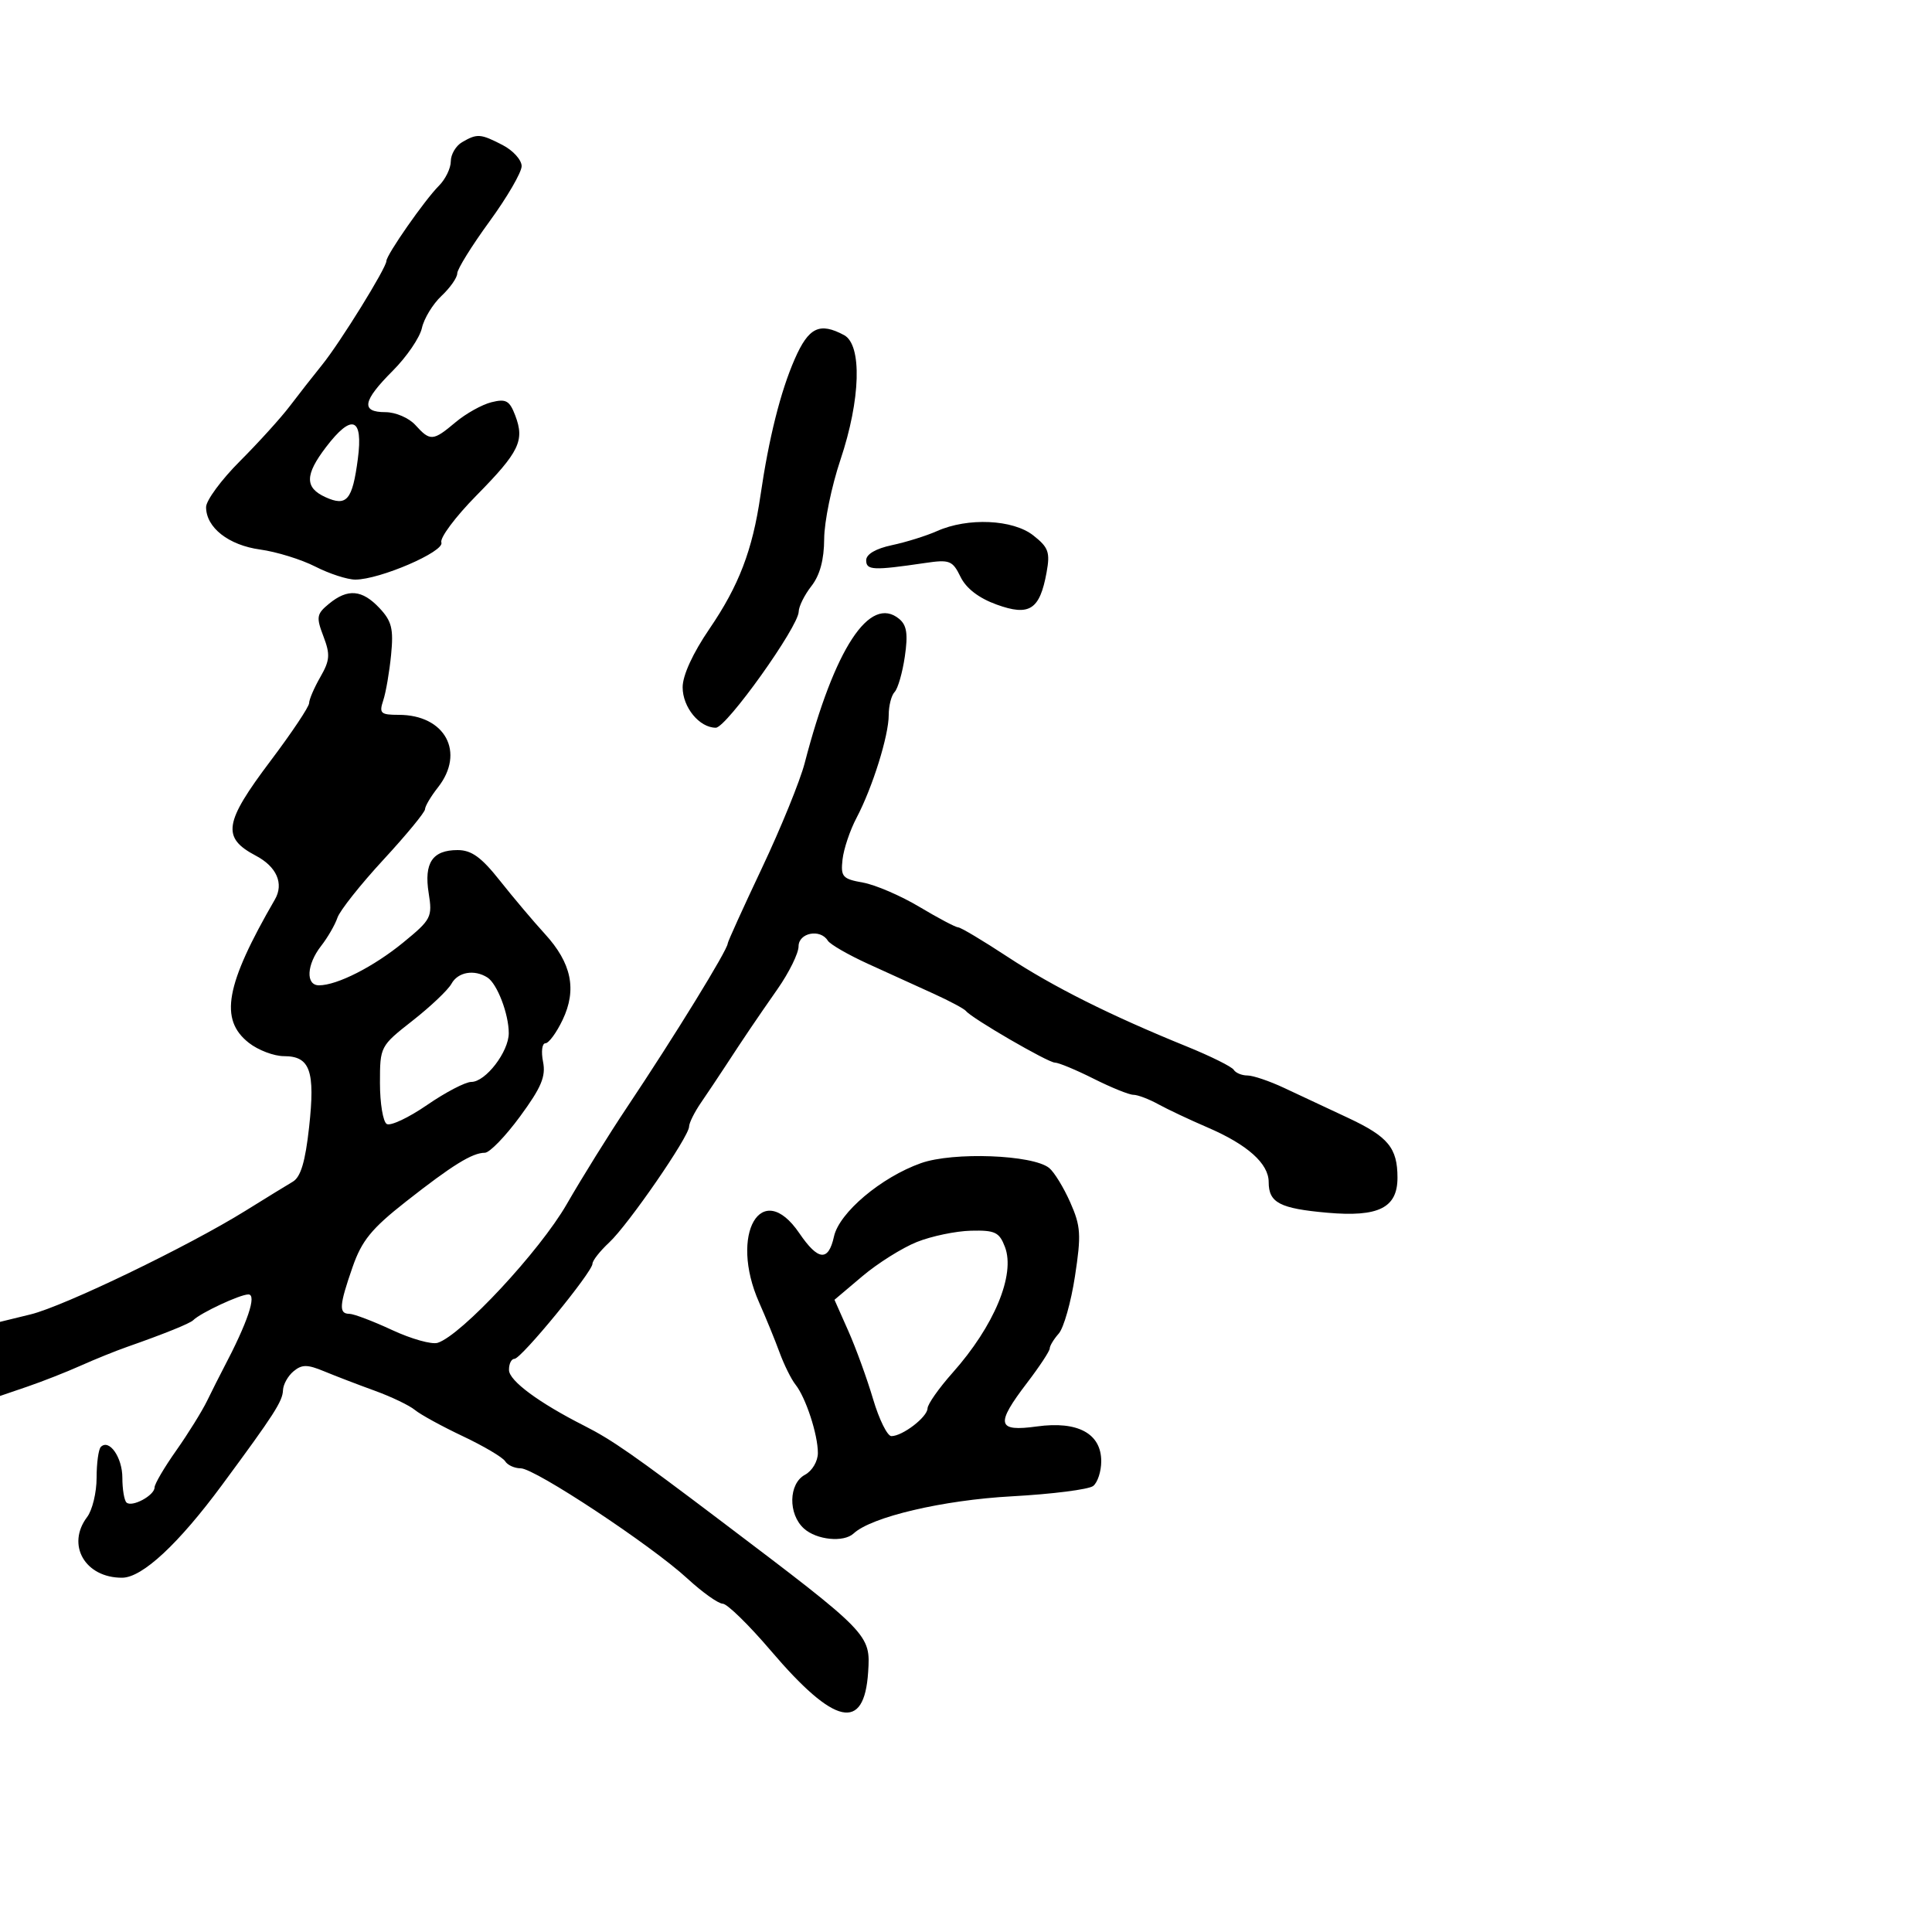 <svg xmlns="http://www.w3.org/2000/svg" width="300" height="300" viewBox="0 0 300 300" version="1.1">
	<path d="M 71.750 22.080 C 70.787 22.641, 70 23.977, 70 25.050 C 70 26.122, 69.169 27.831, 68.154 28.846 C 65.954 31.046, 60 39.577, 60 40.529 C 60 41.587, 52.827 53.176, 50.033 56.633 C 48.640 58.356, 46.375 61.250, 45 63.063 C 43.625 64.876, 40.138 68.724, 37.250 71.614 C 34.362 74.505, 32 77.714, 32 78.746 C 32 81.921, 35.493 84.659, 40.403 85.332 C 42.935 85.679, 46.787 86.871, 48.963 87.981 C 51.140 89.092, 53.933 90, 55.171 90 C 58.969 90, 69.075 85.639, 68.536 84.233 C 68.268 83.535, 70.711 80.259, 73.966 76.954 C 80.639 70.176, 81.492 68.424, 80.010 64.527 C 79.124 62.196, 78.575 61.890, 76.302 62.460 C 74.835 62.829, 72.332 64.226, 70.740 65.565 C 67.236 68.514, 66.802 68.544, 64.500 66 C 63.498 64.893, 61.420 64, 59.845 64 C 55.987 64, 56.295 62.271, 60.994 57.567 C 63.154 55.403, 65.188 52.422, 65.513 50.942 C 65.838 49.462, 67.205 47.216, 68.552 45.951 C 69.898 44.686, 71 43.113, 71 42.455 C 71 41.798, 73.250 38.173, 76 34.401 C 78.750 30.629, 81 26.757, 81 25.797 C 81 24.837, 79.672 23.365, 78.050 22.526 C 74.617 20.750, 74.096 20.714, 71.750 22.080 M 123.408 55.750 C 121.198 60.795, 119.390 68, 118.076 77 C 116.844 85.437, 114.730 90.954, 110.169 97.635 C 107.581 101.427, 106 104.870, 106 106.716 C 106 109.827, 108.600 113, 111.148 113 C 112.790 113, 123.987 97.322, 124.022 94.972 C 124.034 94.162, 124.924 92.375, 126 91 C 127.314 89.320, 127.963 86.918, 127.978 83.676 C 127.990 81.023, 129.125 75.501, 130.500 71.405 C 133.642 62.047, 133.890 53.547, 131.066 52.035 C 127.262 49.999, 125.566 50.822, 123.408 55.750 M 50.619 69.433 C 47.334 73.739, 47.311 75.729, 50.527 77.194 C 53.847 78.707, 54.722 77.676, 55.567 71.250 C 56.414 64.809, 54.642 64.158, 50.619 69.433 M 145.500 82.466 C 143.850 83.202, 140.700 84.186, 138.500 84.652 C 135.988 85.185, 134.500 86.058, 134.500 87 C 134.500 88.558, 135.582 88.608, 143.650 87.420 C 147.460 86.859, 147.910 87.035, 149.150 89.573 C 150.029 91.372, 151.985 92.874, 154.756 93.877 C 159.852 95.722, 161.455 94.691, 162.512 88.890 C 163.084 85.750, 162.815 85, 160.450 83.140 C 157.284 80.649, 150.282 80.333, 145.500 82.466 M 51.090 93.750 C 49.159 95.336, 49.077 95.810, 50.218 98.802 C 51.299 101.635, 51.231 102.533, 49.739 105.133 C 48.782 106.799, 48 108.620, 48 109.180 C 48 109.740, 45.300 113.781, 42 118.160 C 34.770 127.755, 34.412 130.075, 39.727 132.873 C 42.967 134.579, 44.111 137.210, 42.685 139.674 C 35.003 152.946, 34.028 158.304, 38.635 161.927 C 40.084 163.067, 42.543 164, 44.100 164 C 48.152 164, 48.958 166.274, 47.999 175.008 C 47.408 180.388, 46.699 182.767, 45.467 183.492 C 44.526 184.047, 41.224 186.075, 38.128 188 C 29.244 193.525, 9.962 202.825, 4.750 204.099 L 0 205.260 -0 211.013 L -0 216.766 4.250 215.314 C 6.587 214.516, 10.300 213.056, 12.500 212.070 C 14.700 211.084, 17.962 209.765, 19.750 209.139 C 25.483 207.130, 29.486 205.514, 30.001 205 C 31.144 203.859, 37.266 201, 38.568 201 C 39.921 201, 38.451 205.355, 34.686 212.500 C 34.106 213.600, 32.974 215.850, 32.169 217.500 C 31.364 219.150, 29.197 222.639, 27.353 225.252 C 25.509 227.866, 24 230.438, 24 230.967 C 24 232.222, 20.450 234.117, 19.631 233.298 C 19.284 232.951, 19 231.222, 19 229.456 C 19 226.305, 16.954 223.379, 15.658 224.675 C 15.296 225.037, 15 227.197, 15 229.476 C 15 231.754, 14.339 234.491, 13.532 235.559 C 10.254 239.893, 13.210 245.016, 18.973 244.988 C 22.092 244.972, 27.711 239.751, 34.500 230.556 C 42.580 219.614, 43.882 217.590, 43.942 215.872 C 43.974 214.977, 44.711 213.655, 45.580 212.933 C 46.884 211.852, 47.715 211.852, 50.330 212.935 C 52.074 213.658, 55.609 215.014, 58.186 215.949 C 60.764 216.884, 63.573 218.231, 64.430 218.942 C 65.286 219.652, 68.635 221.486, 71.873 223.017 C 75.110 224.548, 78.065 226.296, 78.439 226.901 C 78.812 227.505, 79.901 228, 80.857 228 C 83.059 228, 101.127 239.946, 106.728 245.106 C 109.053 247.248, 111.528 249.011, 112.228 249.024 C 112.927 249.038, 116.293 252.326, 119.706 256.332 C 129.611 267.956, 134.194 268.965, 134.804 259.657 C 135.190 253.786, 135.090 253.683, 112 236.212 C 98.393 225.917, 95.025 223.570, 90.722 221.390 C 83.677 217.819, 79.071 214.414, 79.037 212.750 C 79.016 211.787, 79.399 211, 79.887 211 C 80.937 211, 92 197.507, 92 196.228 C 92 195.744, 93.171 194.258, 94.602 192.924 C 97.572 190.157, 107 176.481, 107 174.940 C 107 174.379, 107.835 172.700, 108.857 171.210 C 109.878 169.719, 111.565 167.195, 112.607 165.601 C 115.645 160.948, 117.294 158.510, 120.750 153.557 C 122.537 150.996, 124 148.022, 124 146.950 C 124 144.840, 127.373 144.177, 128.536 146.058 C 128.895 146.640, 131.734 148.275, 134.845 149.692 C 137.955 151.109, 142.525 153.189, 145 154.315 C 147.475 155.441, 149.725 156.646, 150 156.992 C 150.905 158.133, 162.739 165, 163.799 165 C 164.369 165, 167.076 166.125, 169.813 167.500 C 172.551 168.875, 175.331 170, 175.991 170 C 176.651 170, 178.386 170.656, 179.846 171.459 C 181.306 172.261, 184.750 173.885, 187.500 175.067 C 193.705 177.734, 197 180.678, 197 183.552 C 197 186.760, 198.715 187.656, 206.101 188.312 C 214.061 189.017, 217 187.552, 217 182.878 C 217 178.239, 215.558 176.497, 209.287 173.563 C 206.104 172.074, 201.651 169.988, 199.390 168.928 C 197.130 167.867, 194.569 167, 193.699 167 C 192.830 167, 191.873 166.603, 191.573 166.119 C 191.274 165.634, 187.985 164.001, 184.264 162.490 C 172.412 157.676, 163.562 153.247, 156.433 148.561 C 152.620 146.055, 149.182 144.003, 148.794 144.002 C 148.406 144.001, 145.706 142.576, 142.794 140.835 C 139.882 139.094, 135.925 137.390, 134 137.047 C 130.825 136.481, 130.530 136.148, 130.827 133.461 C 131.007 131.833, 131.984 128.925, 133 127 C 135.480 122.298, 138 114.246, 138 111.022 C 138 109.580, 138.413 107.972, 138.918 107.450 C 139.422 106.927, 140.136 104.449, 140.502 101.943 C 141.012 98.459, 140.807 97.085, 139.633 96.110 C 135.062 92.317, 129.579 100.678, 124.949 118.500 C 124.235 121.250, 121.254 128.569, 118.325 134.764 C 115.396 140.959, 113 146.240, 113 146.499 C 113 147.468, 104.750 160.887, 97.322 172 C 94.565 176.125, 90.367 182.875, 87.994 187 C 83.805 194.278, 71.636 207.346, 67.961 208.512 C 67.042 208.804, 63.863 207.912, 60.895 206.531 C 57.928 205.150, 54.938 204.015, 54.250 204.010 C 52.583 203.997, 52.671 202.712, 54.750 196.743 C 56.179 192.640, 57.692 190.782, 63 186.609 C 70.248 180.912, 73.337 179, 75.294 179 C 76.021 179, 78.478 176.463, 80.755 173.361 C 84.065 168.853, 84.780 167.149, 84.322 164.861 C 84.008 163.288, 84.173 162, 84.690 162 C 85.207 162, 86.410 160.363, 87.364 158.363 C 89.609 153.655, 88.758 149.550, 84.592 145 C 82.830 143.075, 79.696 139.363, 77.627 136.750 C 74.739 133.102, 73.214 132, 71.055 132 C 67.152 132, 65.815 133.991, 66.566 138.689 C 67.161 142.408, 66.967 142.786, 62.636 146.335 C 58.032 150.108, 52.345 153, 49.532 153 C 47.432 153, 47.607 149.774, 49.862 146.885 C 50.887 145.573, 52.028 143.600, 52.398 142.500 C 52.769 141.400, 55.979 137.350, 59.533 133.500 C 63.086 129.650, 65.995 126.121, 65.997 125.658 C 65.999 125.194, 66.900 123.671, 68 122.273 C 72.278 116.834, 69.130 111, 61.919 111 C 59.096 111, 58.845 110.765, 59.512 108.750 C 59.922 107.513, 60.470 104.328, 60.730 101.673 C 61.126 97.638, 60.830 96.448, 58.927 94.423 C 56.231 91.553, 53.999 91.361, 51.090 93.750 M 70.109 152.750 C 69.581 153.713, 66.865 156.291, 64.074 158.480 C 59.032 162.435, 59 162.497, 59 168.171 C 59 171.312, 59.472 174.173, 60.048 174.530 C 60.624 174.886, 63.441 173.562, 66.307 171.589 C 69.173 169.615, 72.268 168, 73.186 168 C 75.403 168, 79 163.317, 79 160.430 C 79 157.444, 77.200 152.748, 75.687 151.786 C 73.647 150.488, 71.111 150.927, 70.109 152.750 M 143 180.615 C 136.820 182.811, 130.313 188.300, 129.500 192.002 C 128.636 195.932, 127.041 195.781, 124.121 191.493 C 118.247 182.868, 113.166 191.637, 117.882 202.261 C 118.917 204.592, 120.341 208.075, 121.046 210 C 121.752 211.925, 122.867 214.175, 123.523 215 C 125.120 217.007, 127 222.746, 127 225.614 C 127 226.906, 126.116 228.403, 125 229 C 122.446 230.367, 122.349 235.101, 124.829 237.345 C 126.800 239.129, 131.009 239.550, 132.550 238.116 C 135.324 235.537, 146.418 232.931, 157.110 232.348 C 163.374 232.006, 169.063 231.283, 169.750 230.741 C 170.438 230.199, 171 228.471, 171 226.901 C 171 222.596, 167.362 220.625, 161.027 221.496 C 154.794 222.354, 154.536 221.205, 159.500 214.704 C 161.425 212.183, 163 209.791, 163 209.389 C 163 208.987, 163.630 207.947, 164.400 207.079 C 165.170 206.210, 166.304 202.209, 166.919 198.187 C 167.911 191.704, 167.827 190.399, 166.181 186.687 C 165.160 184.384, 163.689 181.987, 162.913 181.361 C 160.359 179.302, 147.999 178.839, 143 180.615 M 142.376 192.853 C 140.108 193.759, 136.301 196.149, 133.915 198.165 L 129.578 201.830 131.724 206.665 C 132.905 209.324, 134.636 214.088, 135.572 217.250 C 136.508 220.412, 137.787 223, 138.414 223 C 140.145 223, 143.996 220.045, 144.028 218.693 C 144.044 218.037, 145.793 215.550, 147.914 213.166 C 154.369 205.914, 157.689 197.943, 156.050 193.632 C 155.175 191.329, 154.515 191.013, 150.775 191.103 C 148.424 191.159, 144.644 191.947, 142.376 192.853" stroke="none" fill="black" fill-rule="evenodd"/>
</svg>